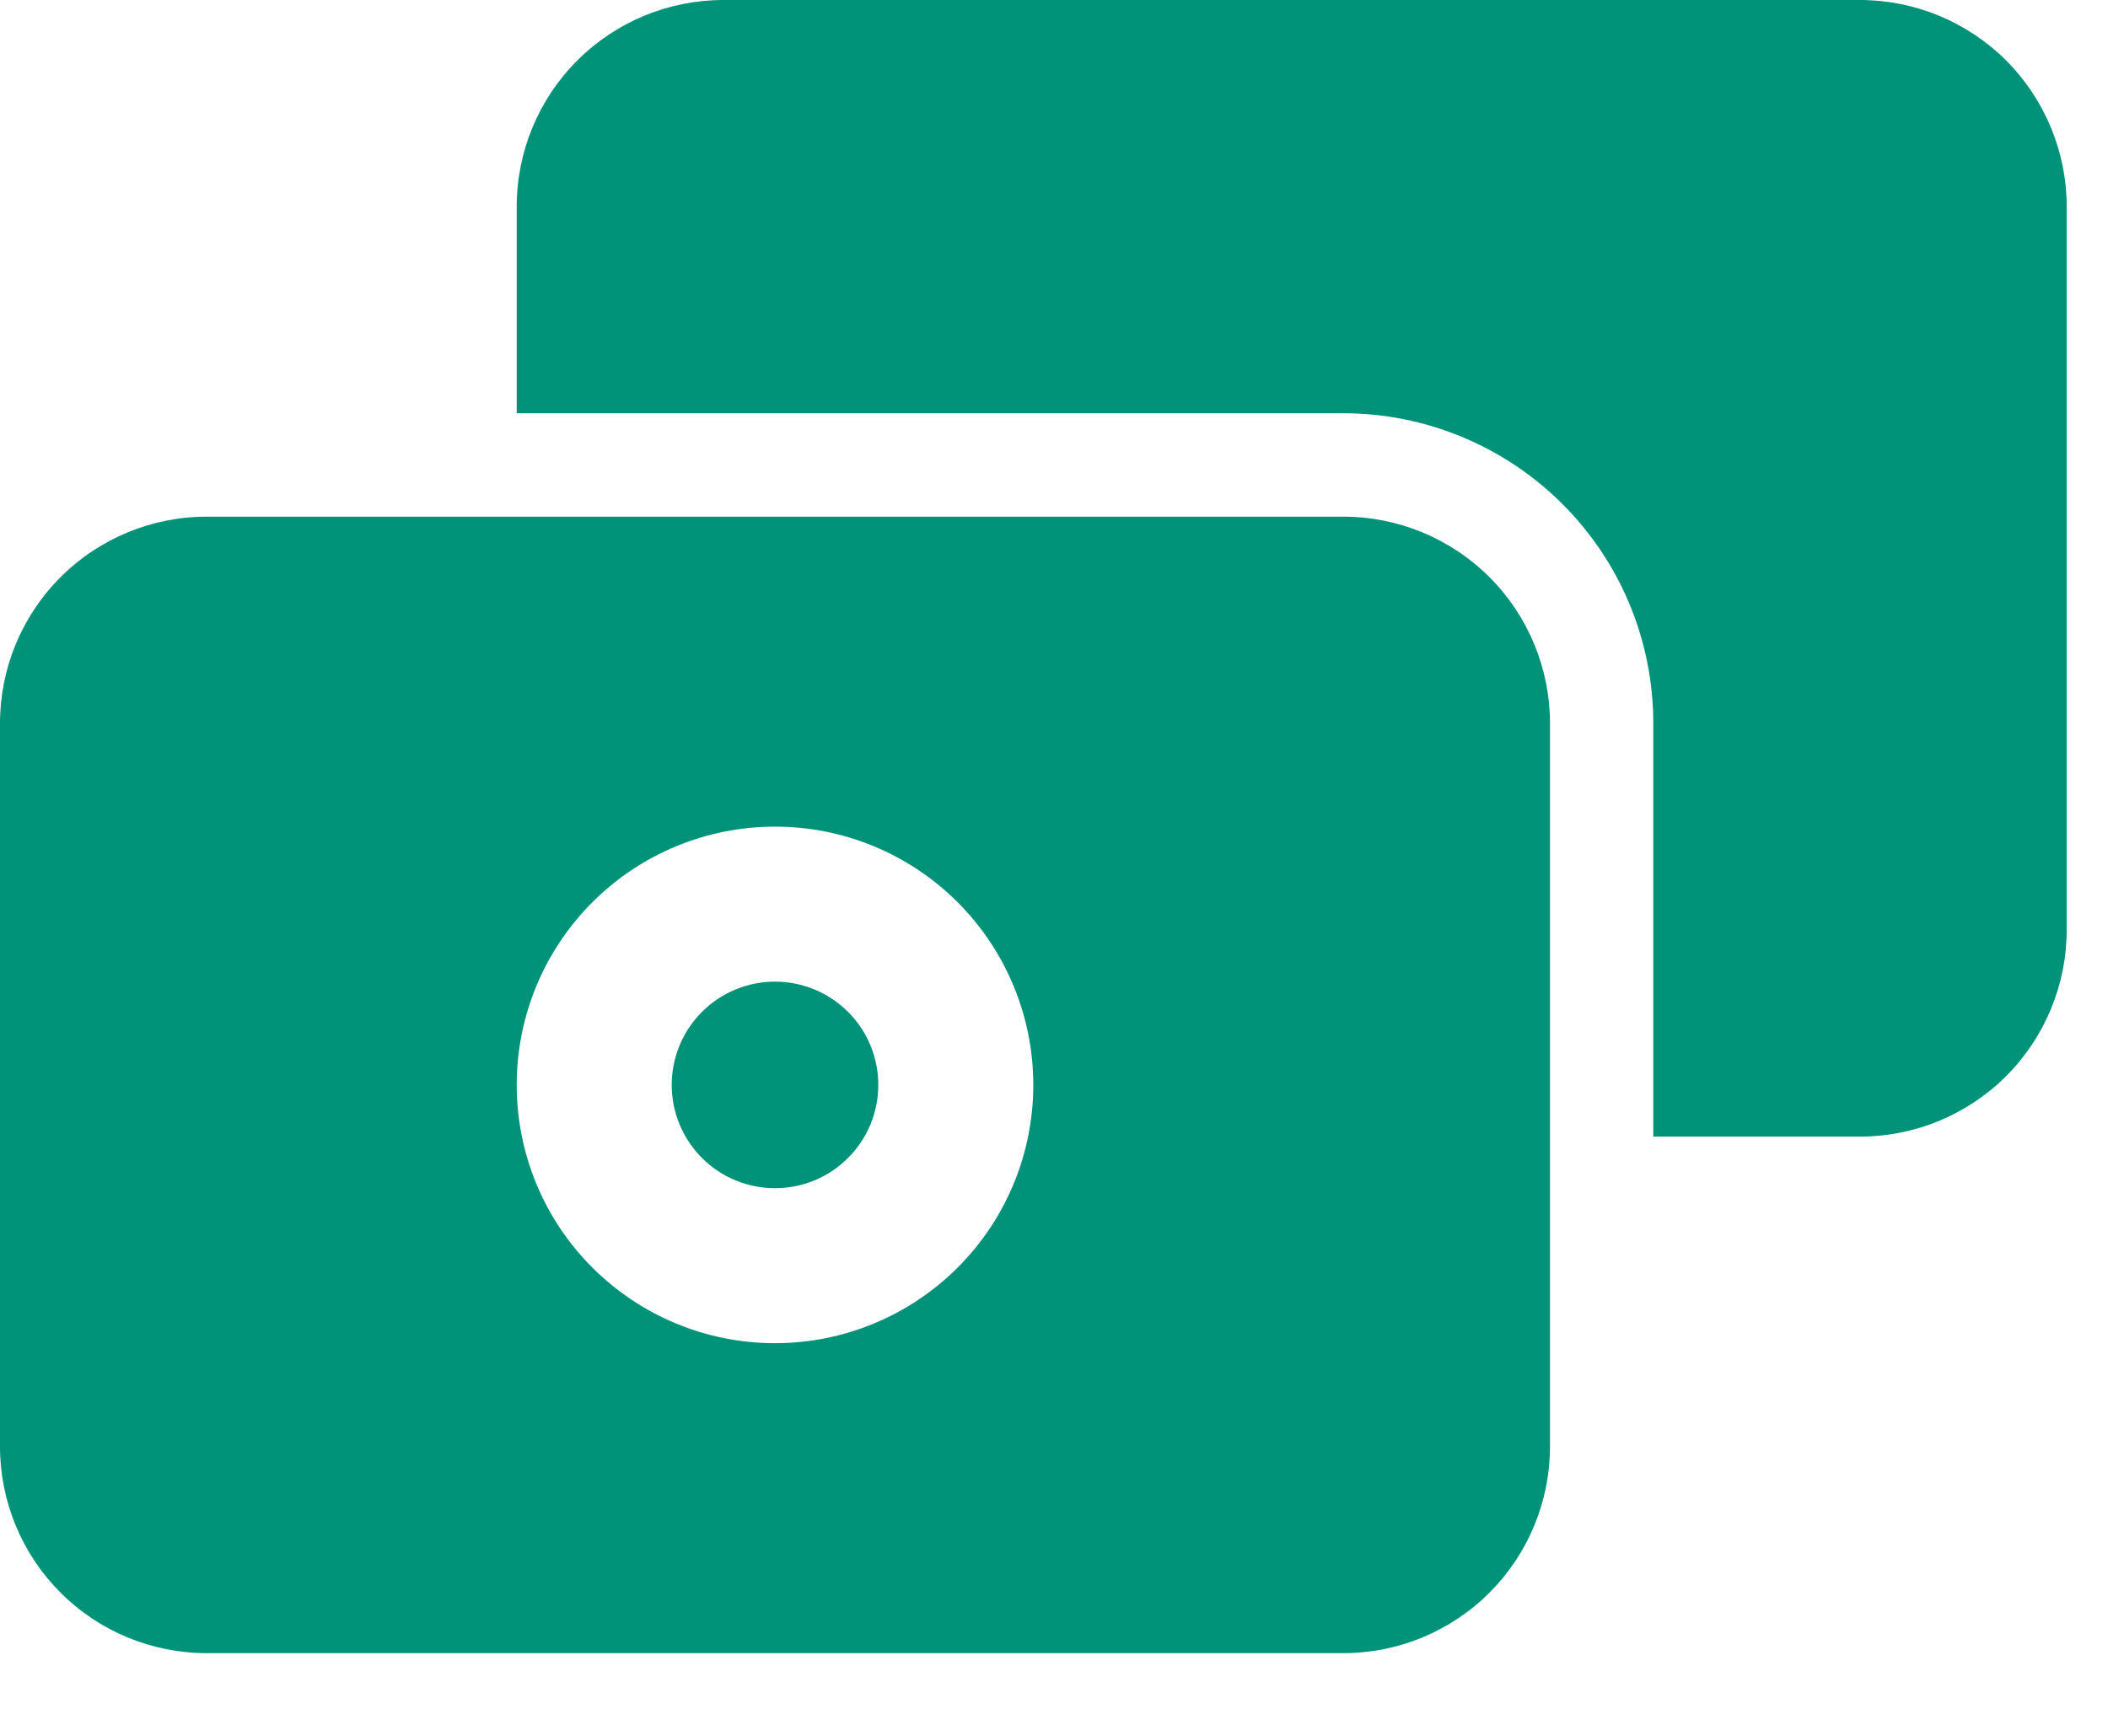 <svg width="17" height="14" viewBox="0 0 17 14" fill="none" xmlns="http://www.w3.org/2000/svg">
<path fill-rule="evenodd" clip-rule="evenodd" d="M4.167 1.667C4.167 1.225 4.342 0.801 4.655 0.488C4.967 0.176 5.391 0 5.833 0H15C15.442 0 15.866 0.176 16.179 0.488C16.491 0.801 16.667 1.225 16.667 1.667V7.5C16.667 7.942 16.491 8.366 16.179 8.679C15.866 8.991 15.442 9.167 15 9.167H13.333V5.833C13.333 5.17 13.07 4.534 12.601 4.066C12.132 3.597 11.496 3.333 10.833 3.333H4.167V1.667Z" fill="#009379"/>
<path fill-rule="evenodd" clip-rule="evenodd" d="M0 5.833C0 5.391 0.176 4.967 0.488 4.655C0.801 4.342 1.225 4.167 1.667 4.167H10.833C11.275 4.167 11.699 4.342 12.012 4.655C12.324 4.967 12.5 5.391 12.5 5.833V11.667C12.5 12.109 12.324 12.533 12.012 12.845C11.699 13.158 11.275 13.333 10.833 13.333H1.667C1.225 13.333 0.801 13.158 0.488 12.845C0.176 12.533 0 12.109 0 11.667V5.833ZM6.25 6.667C5.697 6.667 5.168 6.886 4.777 7.277C4.386 7.668 4.167 8.198 4.167 8.75C4.167 9.303 4.386 9.833 4.777 10.223C5.168 10.614 5.697 10.833 6.25 10.833C6.803 10.833 7.332 10.614 7.723 10.223C8.114 9.833 8.333 9.303 8.333 8.75C8.333 8.198 8.114 7.668 7.723 7.277C7.332 6.886 6.803 6.667 6.25 6.667Z" fill="#009379"/>
<path d="M7.083 8.75C7.083 8.971 6.996 9.183 6.839 9.339C6.683 9.496 6.471 9.583 6.25 9.583C6.029 9.583 5.817 9.496 5.661 9.339C5.505 9.183 5.417 8.971 5.417 8.75C5.417 8.529 5.505 8.317 5.661 8.161C5.817 8.005 6.029 7.917 6.25 7.917C6.471 7.917 6.683 8.005 6.839 8.161C6.996 8.317 7.083 8.529 7.083 8.75Z" fill="#009379"/>
</svg>
